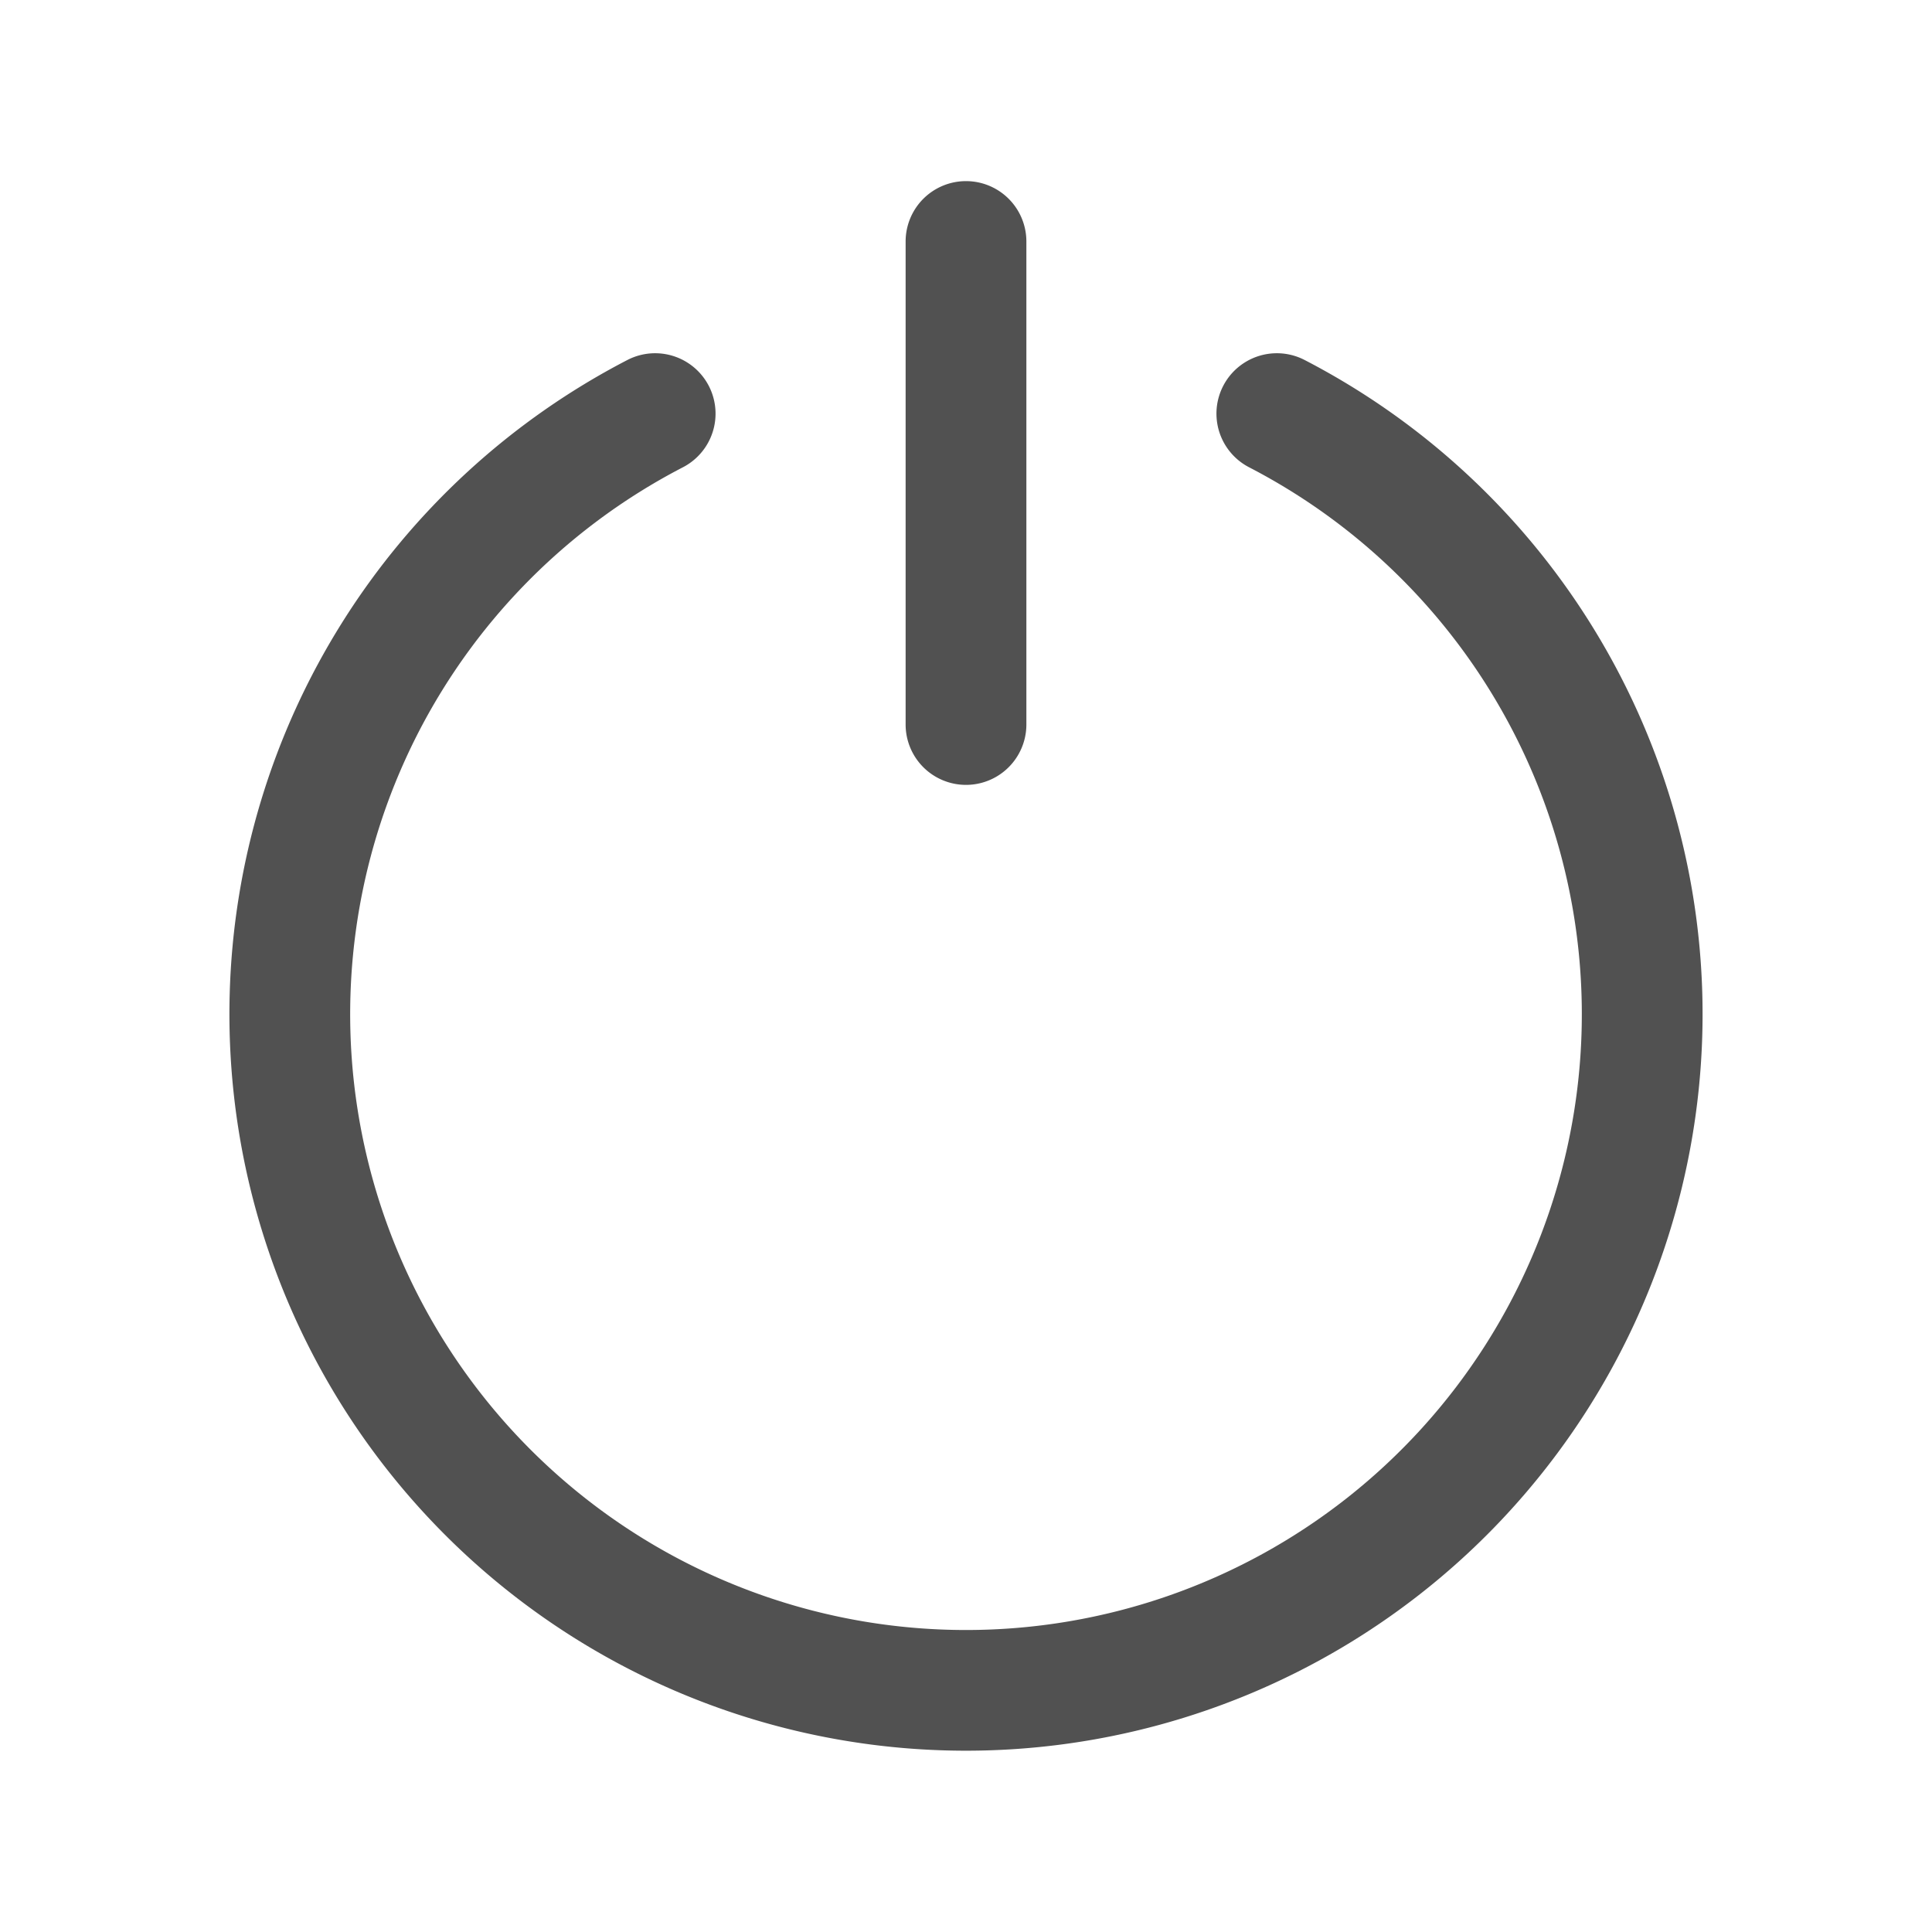<?xml version="1.0" standalone="no"?><!DOCTYPE svg PUBLIC "-//W3C//DTD SVG 1.1//EN" "http://www.w3.org/Graphics/SVG/1.1/DTD/svg11.dtd"><svg t="1646481234249" class="icon" viewBox="0 0 1024 1024" version="1.1" xmlns="http://www.w3.org/2000/svg" p-id="2054" width="32" height="32" xmlns:xlink="http://www.w3.org/1999/xlink"><defs><style type="text/css"></style></defs><path d="M662.016 247.654a32 32 0 1 1 29.491-56.832 390.4 390.4 0 1 1-359.014 0 32 32 0 1 1 29.491 56.832 326.4 326.4 0 1 0 300.032 0zM544 384a32 32 0 1 1-64 0v-256a32 32 0 1 1 64 0v256z" p-id="2055" fill="#515151"></path></svg>